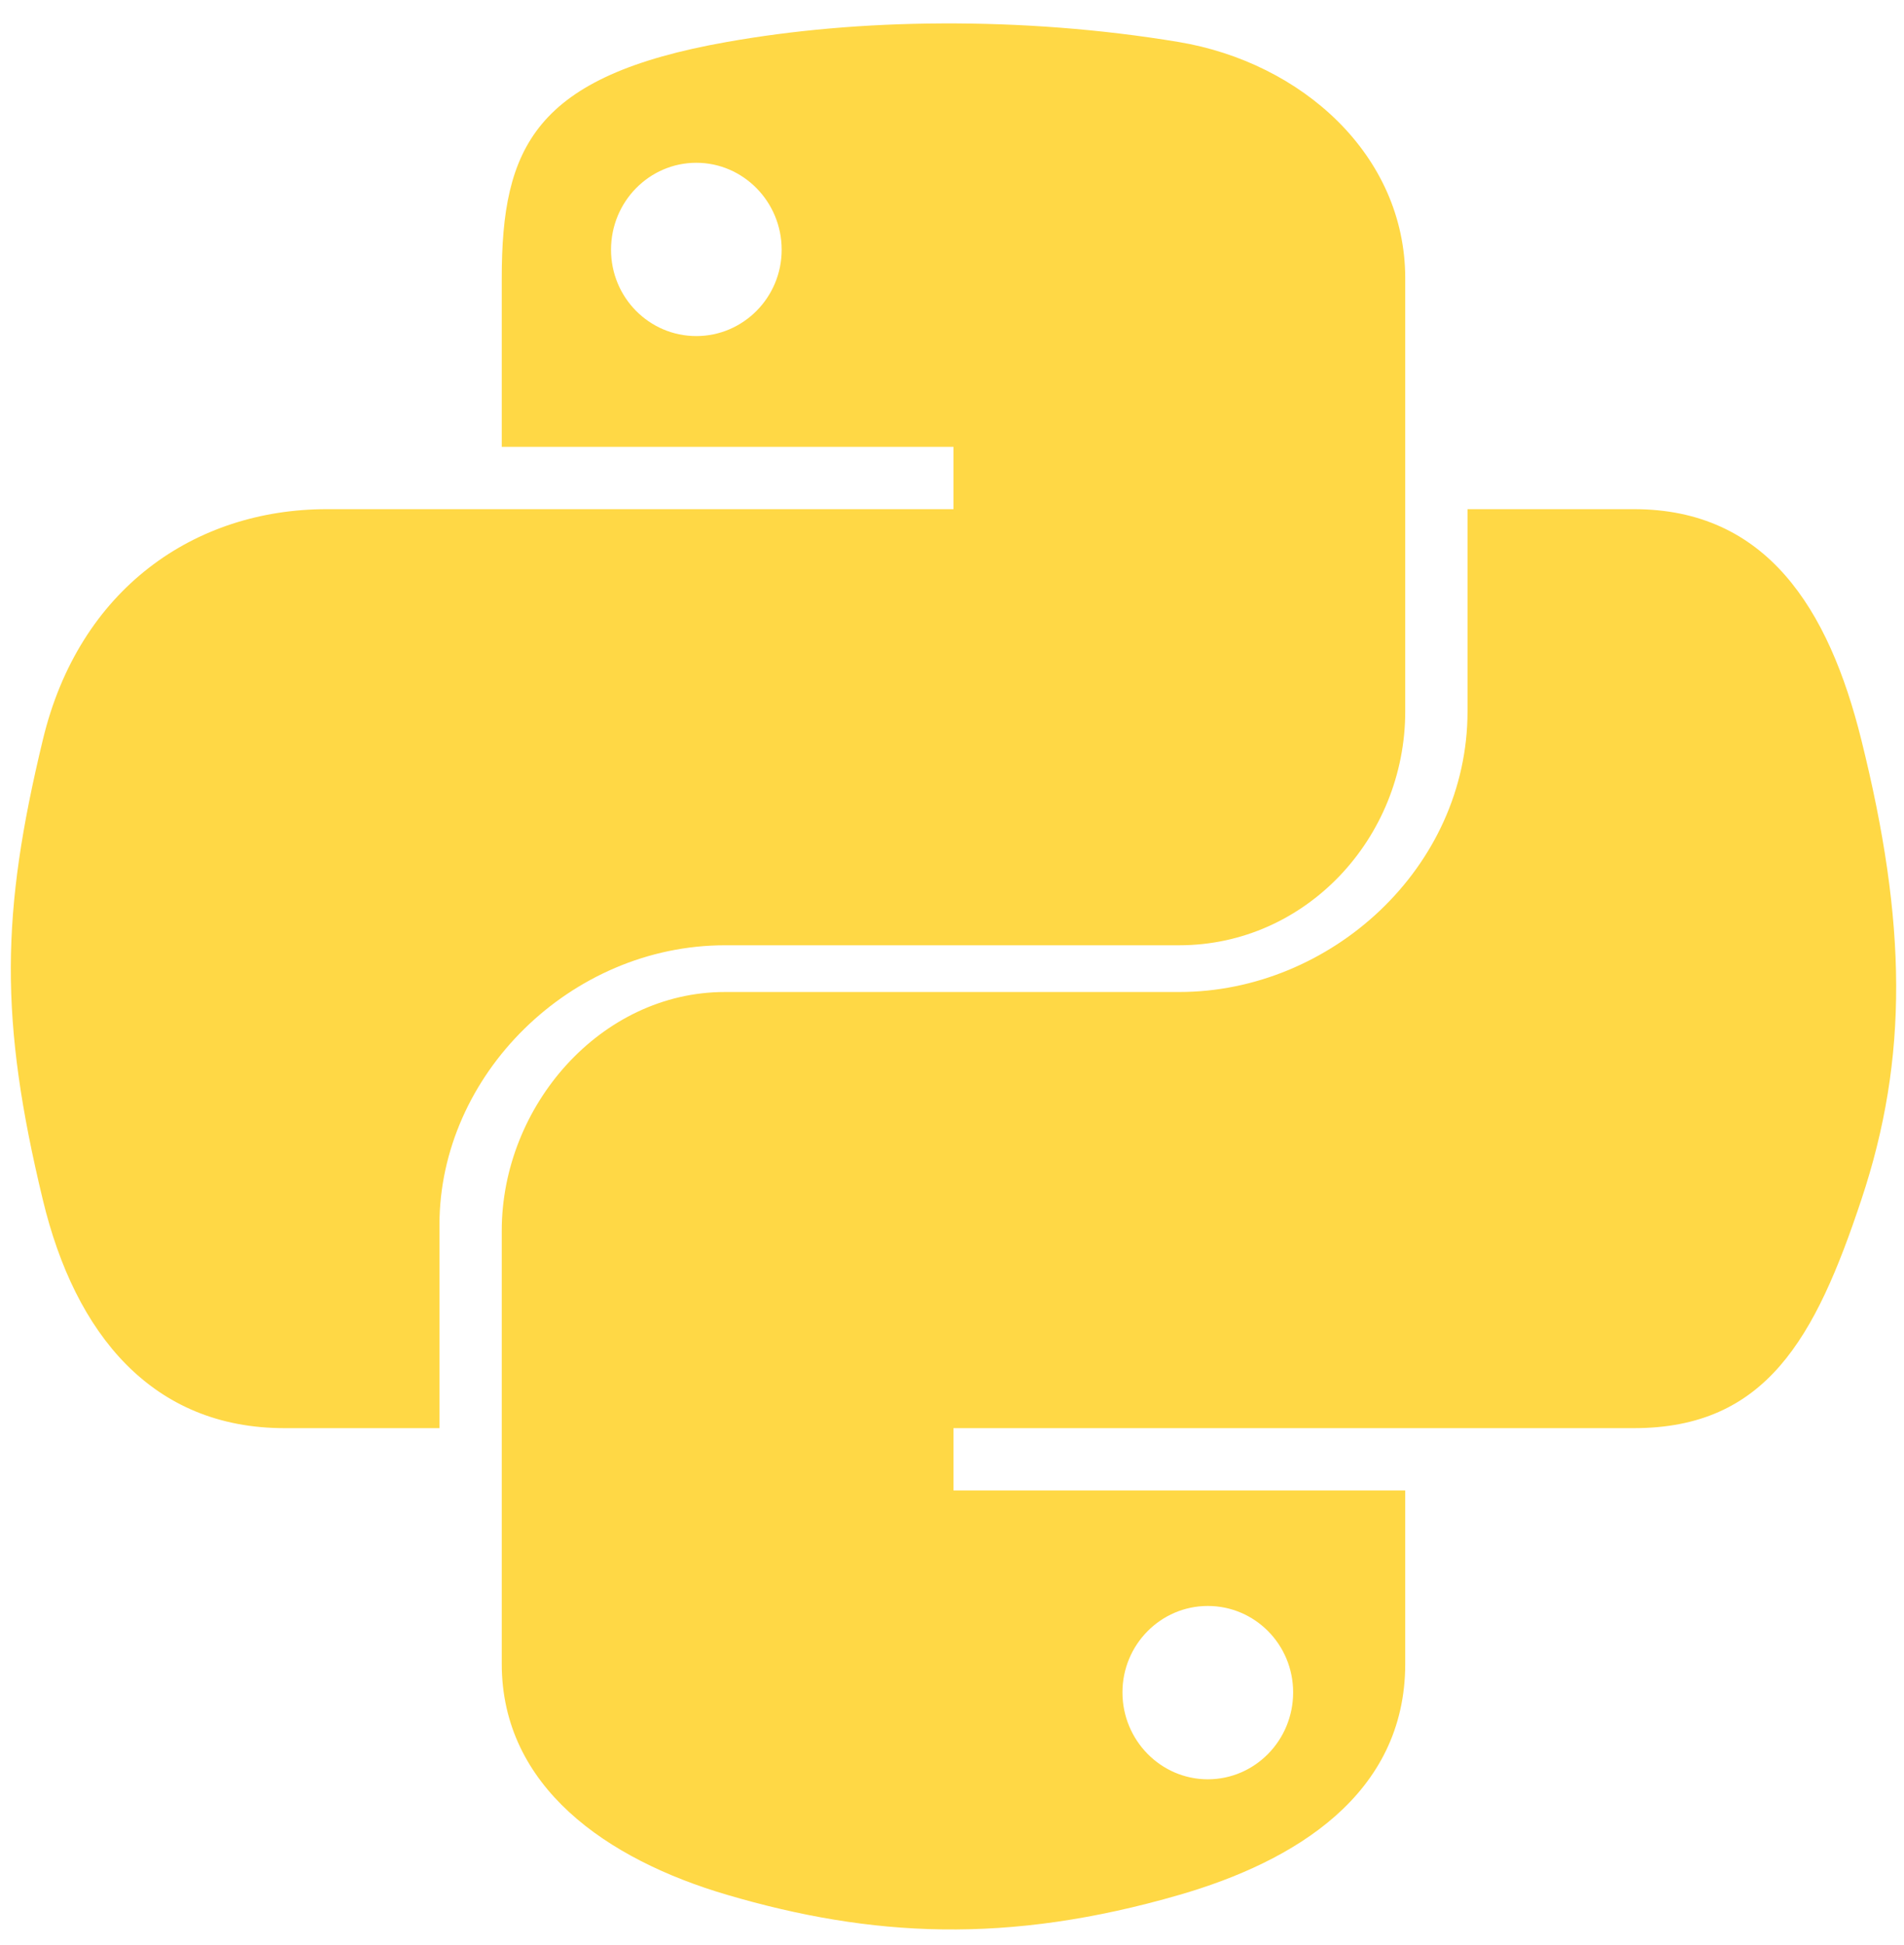 <svg width="46" height="47" viewBox="0 0 46 47" fill="none" xmlns="http://www.w3.org/2000/svg">
<path d="M17.515 22.839H28.489C31.543 22.839 33.95 20.254 33.95 17.187V6.725C33.95 3.748 31.454 1.511 28.472 1.014C26.585 0.7 24.635 0.557 22.757 0.566C20.879 0.574 19.139 0.734 17.561 1.014C12.912 1.835 12.122 3.555 12.122 6.725V10.796H23.036V12.302H7.898C4.705 12.302 1.909 14.224 1.035 17.875C0.026 22.061 -0.019 24.619 1.035 28.989C1.815 32.241 3.68 34.506 6.873 34.506H10.617V29.595C10.617 25.968 13.788 22.839 17.515 22.839ZM16.823 8.12C15.684 8.12 14.762 7.187 14.762 6.034C14.762 4.875 15.684 3.933 16.823 3.933C17.958 3.933 18.885 4.875 18.885 6.034C18.885 7.187 17.957 8.12 16.823 8.12ZM44.969 17.875C44.18 14.696 42.673 12.302 39.475 12.302H35.455V17.187C35.455 20.969 32.146 23.968 28.489 23.968H17.515C14.509 23.968 12.122 26.725 12.122 29.736V40.198C12.122 43.175 14.66 44.927 17.565 45.781C21.043 46.803 24.337 46.988 28.498 45.781C31.263 44.98 33.95 43.368 33.95 40.198V36.011H23.036V34.506H39.475C42.668 34.506 43.858 32.332 44.969 28.988C46.116 25.547 46.067 22.29 44.969 17.875ZM29.18 38.802C30.319 38.802 31.242 39.735 31.242 40.89C31.242 42.048 30.32 42.99 29.18 42.99C28.045 42.99 27.118 42.048 27.118 40.89C27.118 39.735 28.045 38.802 29.18 38.802Z" fill="#FFD845"/>
</svg>
